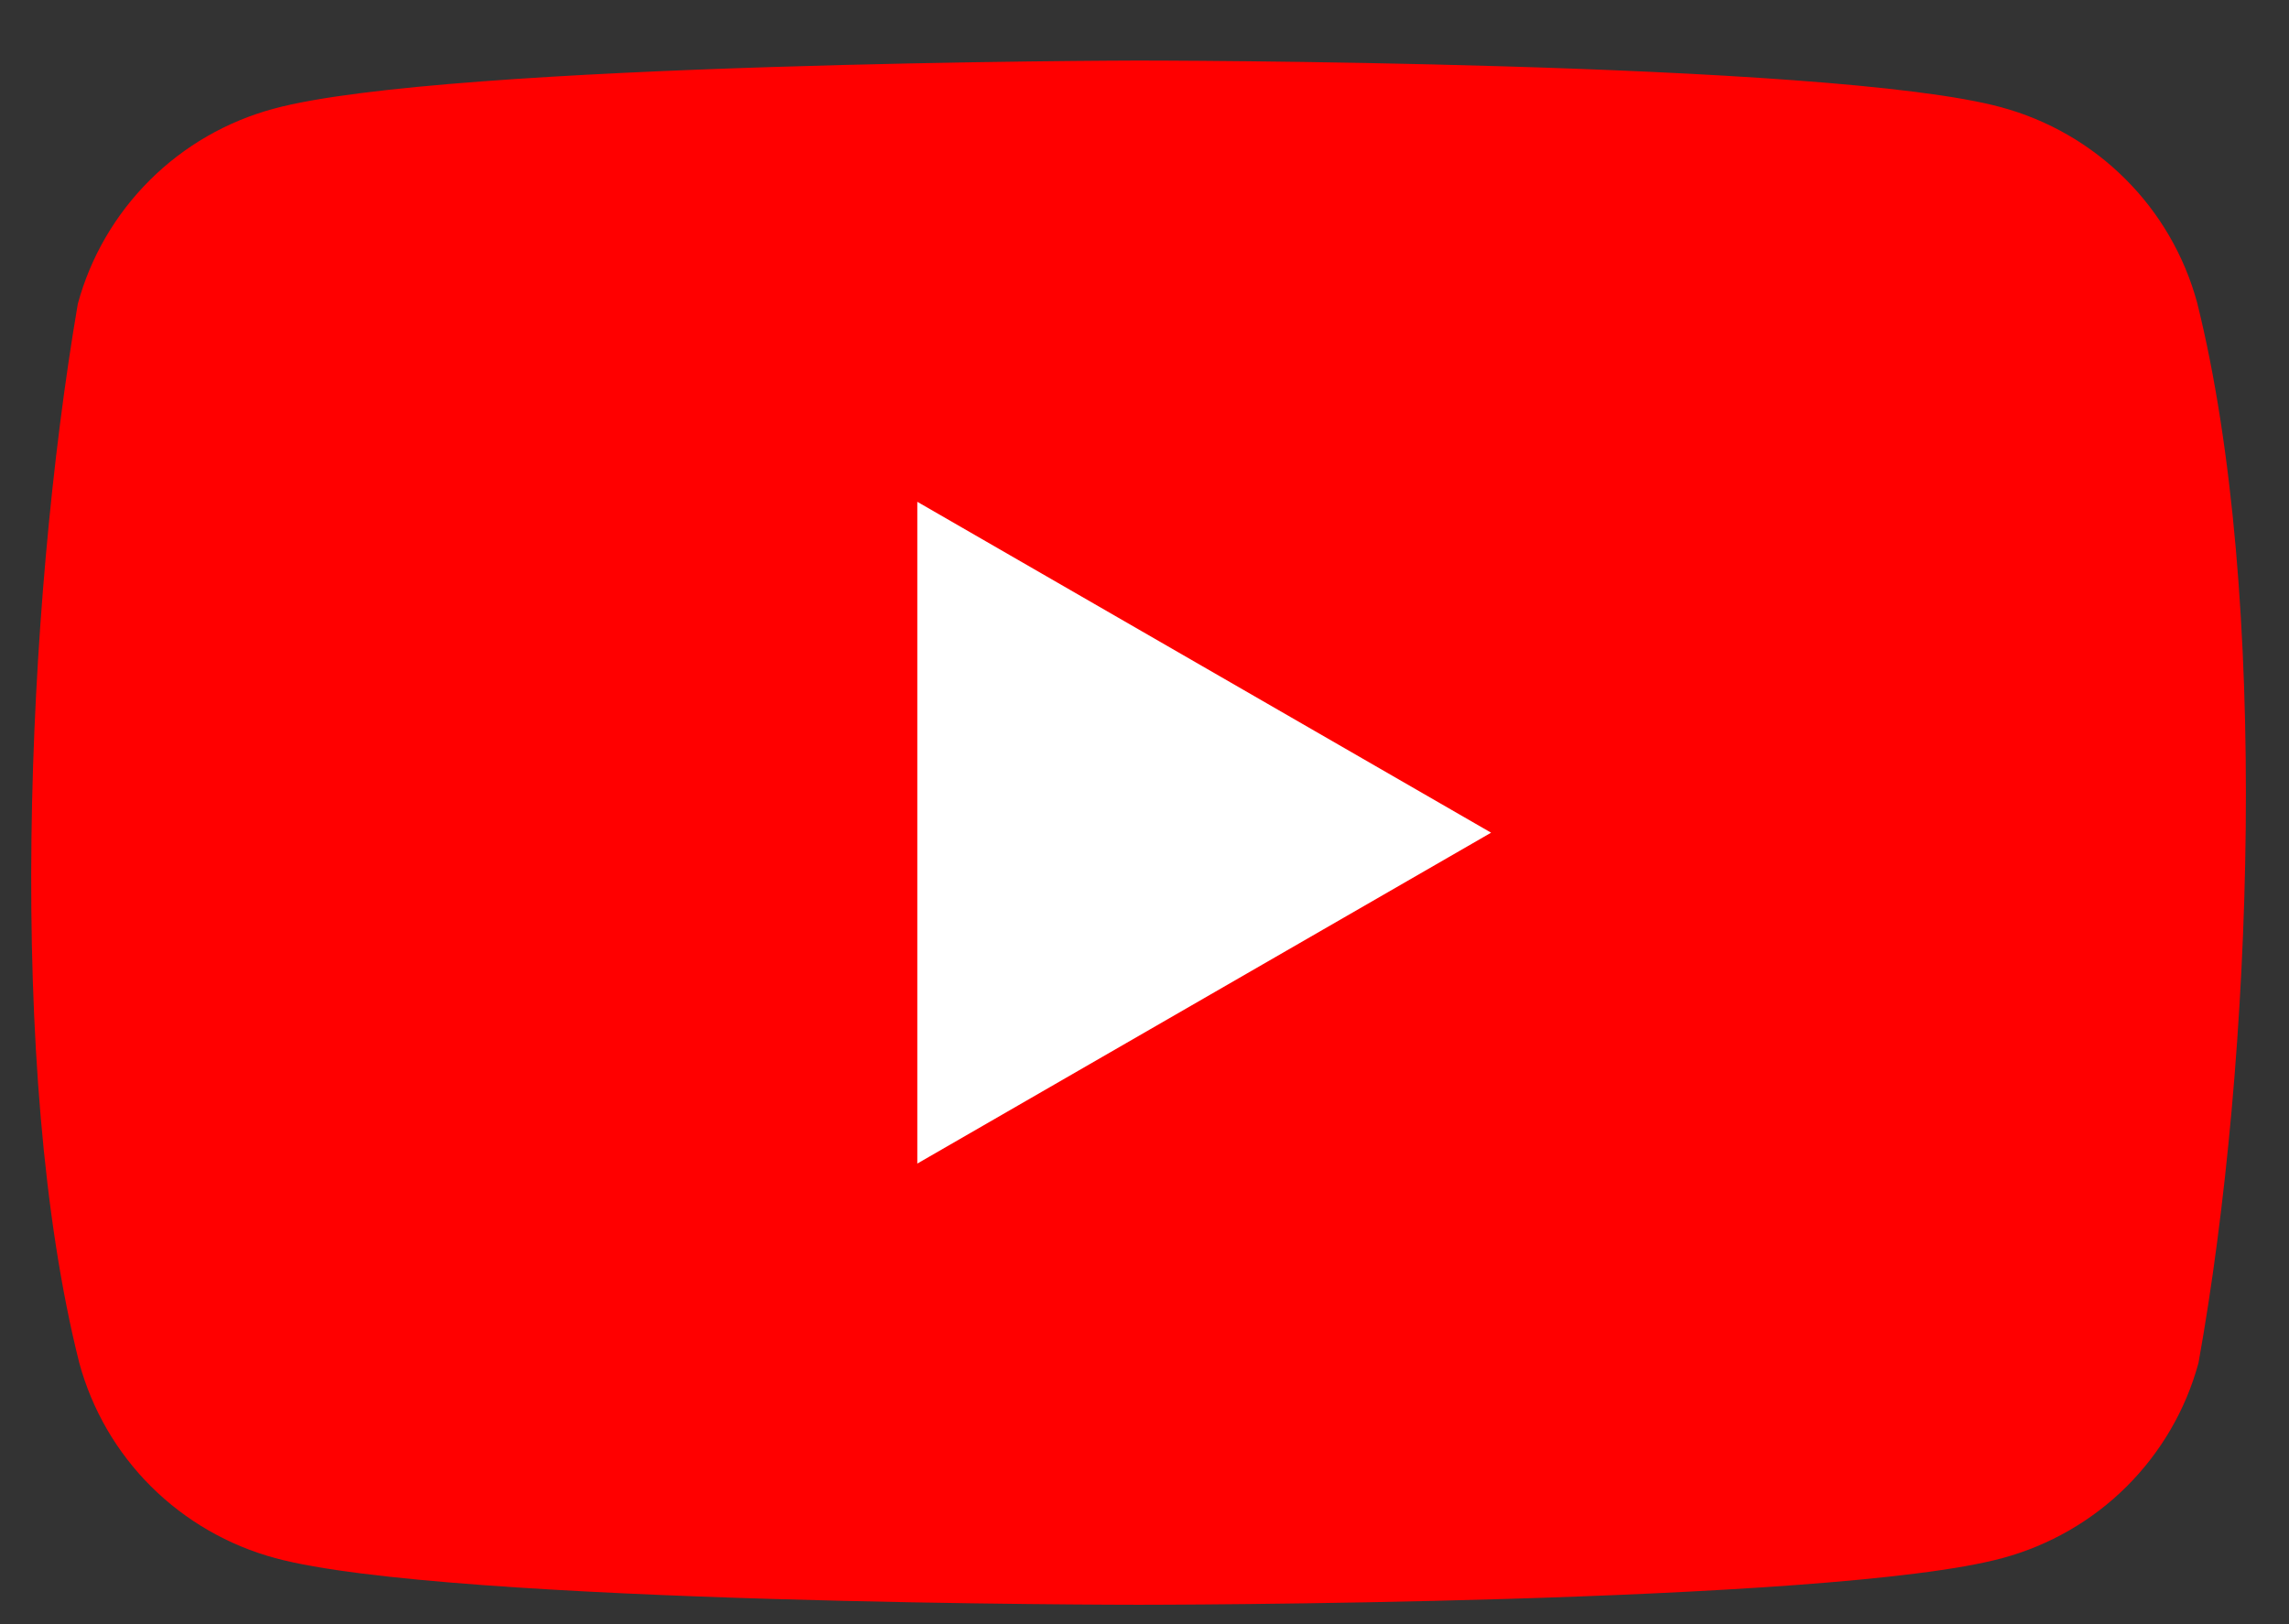 <svg width="31" height="22" viewBox="0 0 31 22" fill="none" xmlns="http://www.w3.org/2000/svg">
<rect x="0" y="0" width="31" height="22" fill="#333333" stroke="none"/>
<g clip-path="url(#clip0_923_20395)">
<path d="M29.755 4.096C29.582 3.463 29.247 2.885 28.781 2.422C28.316 1.958 27.736 1.624 27.1 1.452C24.773 0.82 15.405 0.82 15.405 0.82C15.405 0.82 6.036 0.839 3.709 1.472C3.073 1.643 2.493 1.977 2.028 2.441C1.562 2.905 1.226 3.482 1.054 4.115C0.35 8.233 0.077 14.508 1.074 18.462C1.246 19.095 1.581 19.672 2.047 20.136C2.513 20.599 3.092 20.933 3.728 21.105C6.056 21.737 15.424 21.737 15.424 21.737C15.424 21.737 24.792 21.737 27.119 21.105C27.755 20.933 28.335 20.599 28.8 20.136C29.266 19.672 29.602 19.095 29.774 18.462C30.516 14.338 30.745 8.066 29.755 4.096Z" fill="#FF0000"/>
<path d="M12.423 15.761L20.194 11.279L12.423 6.797V15.761Z" fill="white"/>
</g>
<defs>
<clipPath id="clip0_923_20395">
<rect width="30" height="21" fill="white" transform="translate(0.419 0.82)"/>
</clipPath>
</defs>
</svg>
